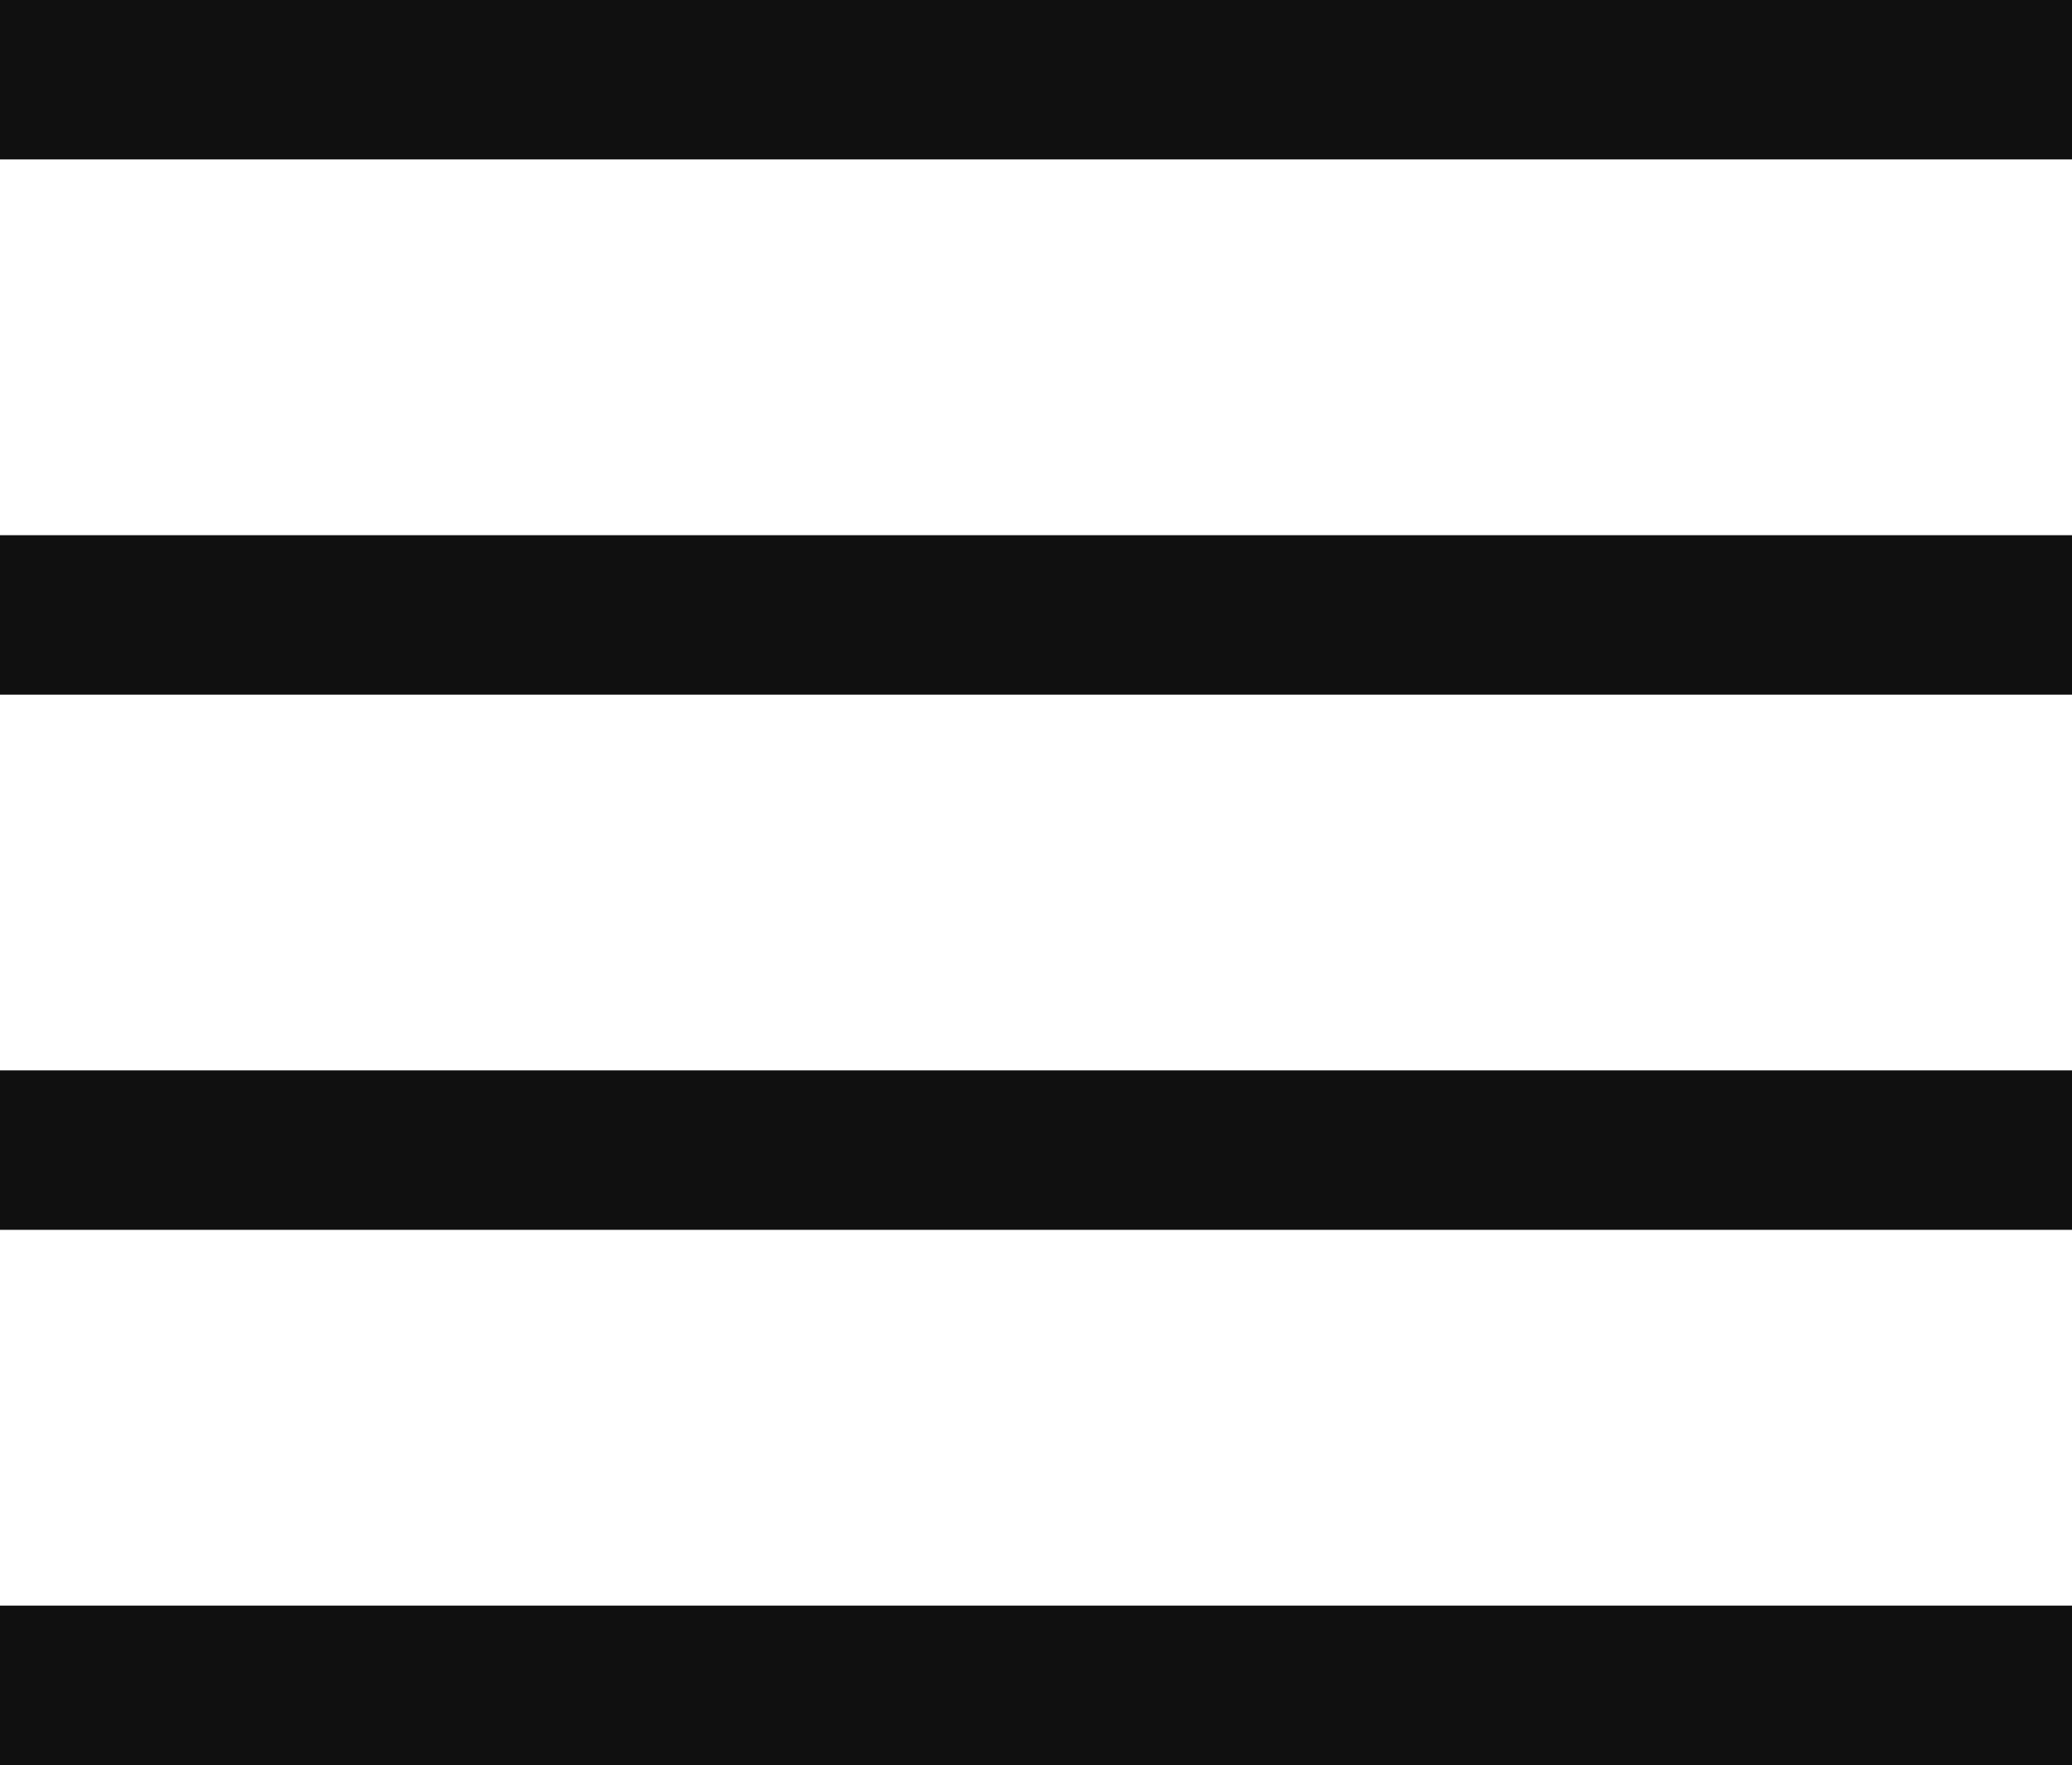 <svg xmlns="http://www.w3.org/2000/svg" width="26" height="22.142" viewBox="0 0 26 22.142">
  <defs>
    <style>
      .cls-1 {
        fill: none;
        stroke: #101010;
        stroke-width: 2px;
      }
    </style>
  </defs>
  <g id="구성_요소_51_1" data-name="구성 요소 51 – 1" transform="translate(0 1)">
    <line id="선_1" data-name="선 1" class="cls-1" x2="26"/>
    <line id="선_2" data-name="선 2" class="cls-1" x2="26" transform="translate(0 6.714)"/>
    <line id="선_3" data-name="선 3" class="cls-1" x2="26" transform="translate(0 13.428)"/>
    <line id="선_4" data-name="선 4" class="cls-1" x2="26" transform="translate(0 20.142)"/>
  </g>
</svg>
